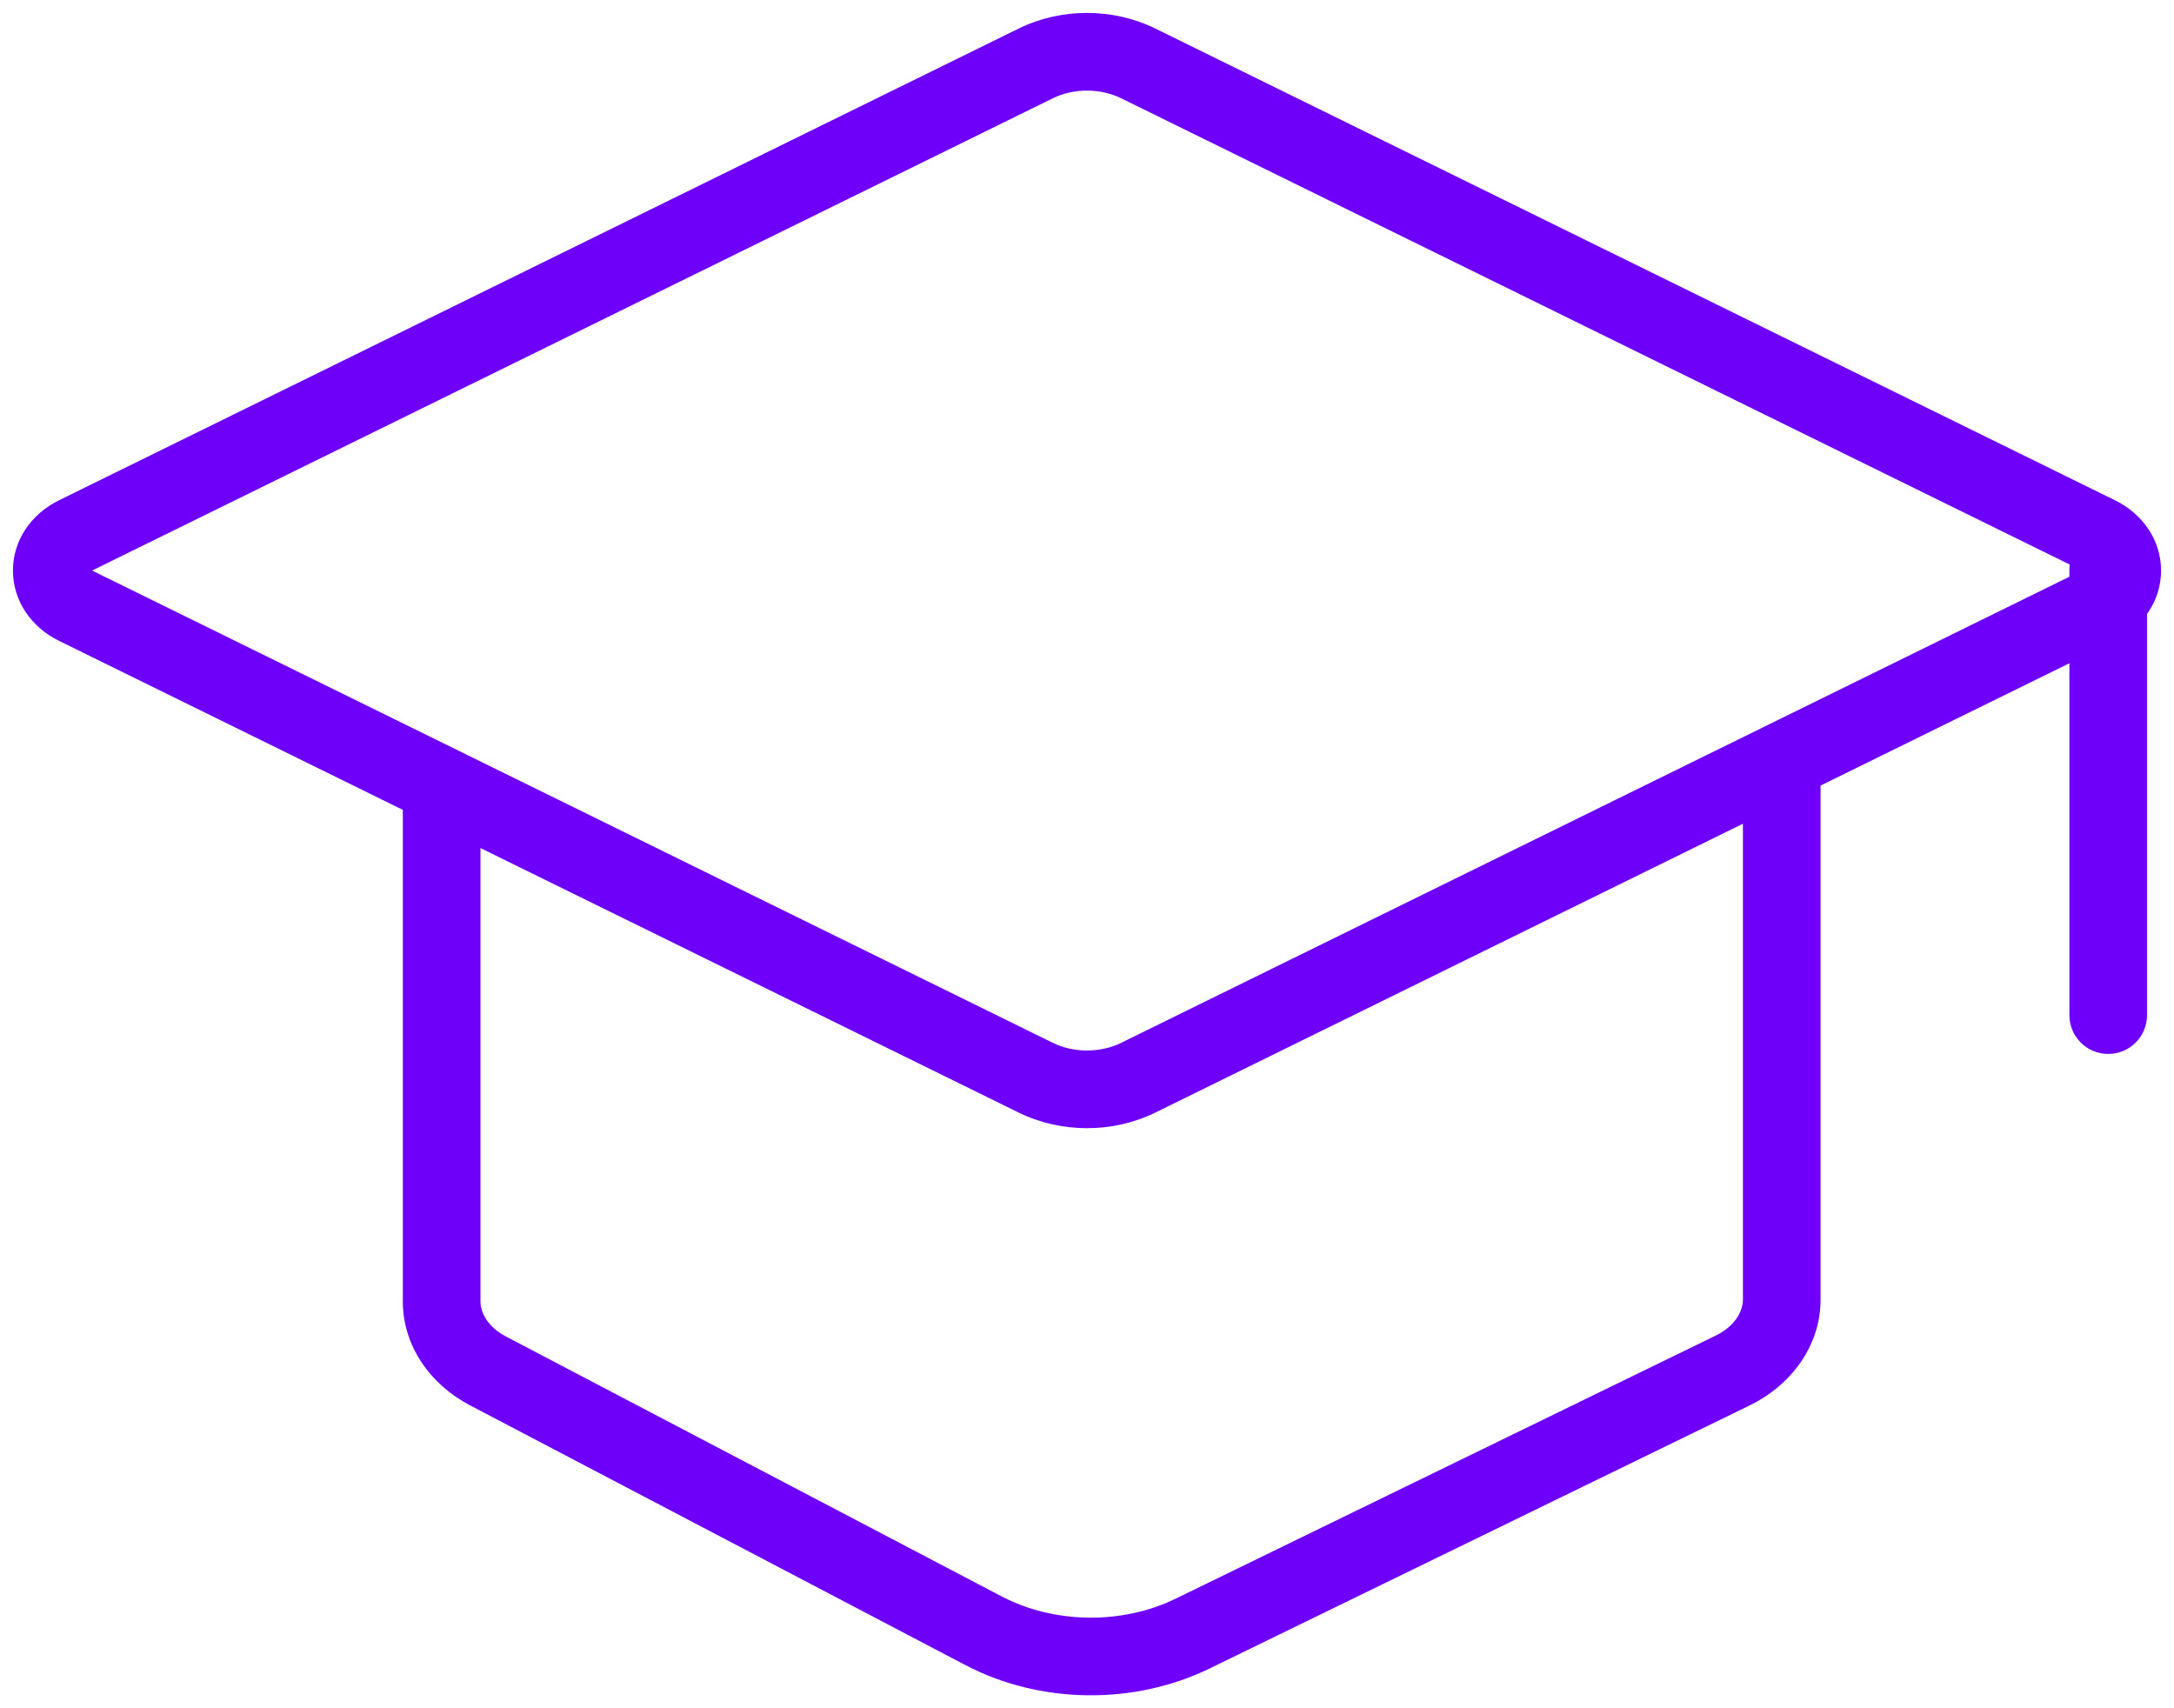 <svg width="42" height="33" viewBox="0 0 42 33" fill="none" xmlns="http://www.w3.org/2000/svg">
<path d="M33.471 26.477L33.142 25.803L33.471 26.477ZM34.422 25.104L33.672 25.104V25.104H34.422ZM18.999 31.502L18.651 32.166L18.999 31.502ZM23.041 31.557L23.37 32.231L23.041 31.557ZM1.472 10.337L1.141 9.664L1.472 10.337ZM1.472 11.707L1.141 12.38H1.141L1.472 11.707ZM21.99 20.819L22.321 21.492L21.99 20.819ZM20.01 20.819L20.341 20.146L20.01 20.819ZM40.528 10.337L40.859 9.664L40.528 10.337ZM40.528 11.707L40.197 11.034L40.528 11.707ZM9.429 26.484L9.777 25.82L9.429 26.484ZM21.99 1.225L21.659 1.898L21.99 1.225ZM20.01 1.225L20.341 1.898L20.01 1.225ZM41.479 10.995C41.479 10.581 41.144 10.245 40.729 10.245C40.315 10.245 39.979 10.581 39.979 10.995H41.479ZM39.979 19.61C39.979 20.025 40.315 20.36 40.729 20.36C41.144 20.36 41.479 20.025 41.479 19.61H39.979ZM21.659 1.898L40.197 11.01L40.859 9.664L22.321 0.552L21.659 1.898ZM40.197 11.034L21.659 20.146L22.321 21.492L40.859 12.38L40.197 11.034ZM1.803 11.01L20.341 1.898L19.679 0.552L1.141 9.664L1.803 11.01ZM20.341 20.146L8.863 14.504L8.201 15.851L19.679 21.492L20.341 20.146ZM8.863 14.504L1.803 11.034L1.141 12.38L8.201 15.851L8.863 14.504ZM7.782 15.177V25.138H9.282V15.177H7.782ZM9.08 27.148L18.651 32.166L19.348 30.838L9.777 25.82L9.08 27.148ZM23.37 32.231L33.799 27.151L33.142 25.803L22.713 30.883L23.37 32.231ZM35.172 25.104L35.172 15.177L33.672 15.177L33.672 25.104L35.172 25.104ZM33.799 27.151C34.595 26.764 35.172 26.008 35.172 25.104H33.672C33.672 25.328 33.525 25.617 33.142 25.803L33.799 27.151ZM18.651 32.166C20.091 32.921 21.904 32.945 23.37 32.231L22.713 30.883C21.673 31.389 20.363 31.37 19.348 30.838L18.651 32.166ZM1.141 9.664C0.6 9.93 0.25 10.439 0.25 11.022C0.25 11.605 0.6 12.114 1.141 12.38L1.803 11.034C1.778 11.022 1.763 11.011 1.755 11.004C1.746 10.996 1.743 10.992 1.743 10.992C1.743 10.992 1.745 10.995 1.747 11.001C1.749 11.007 1.75 11.014 1.75 11.022C1.75 11.03 1.749 11.037 1.747 11.043C1.745 11.049 1.743 11.052 1.743 11.052C1.743 11.052 1.746 11.048 1.755 11.04C1.763 11.033 1.778 11.022 1.803 11.01L1.141 9.664ZM21.659 20.146C21.258 20.343 20.742 20.343 20.341 20.146L19.679 21.492C20.498 21.895 21.502 21.895 22.321 21.492L21.659 20.146ZM40.197 11.01C40.222 11.022 40.237 11.033 40.245 11.04C40.254 11.048 40.257 11.052 40.257 11.052C40.257 11.052 40.255 11.049 40.253 11.043C40.251 11.037 40.25 11.03 40.25 11.022C40.25 11.014 40.251 11.007 40.253 11.001C40.255 10.995 40.257 10.992 40.257 10.992C40.257 10.992 40.254 10.996 40.245 11.004C40.237 11.011 40.222 11.022 40.197 11.034L40.859 12.38C41.4 12.114 41.75 11.605 41.75 11.022C41.75 10.439 41.4 9.93 40.859 9.664L40.197 11.01ZM7.782 25.138C7.782 26.012 8.322 26.751 9.08 27.148L9.777 25.82C9.419 25.632 9.282 25.356 9.282 25.138H7.782ZM22.321 0.552C21.502 0.149 20.498 0.149 19.679 0.552L20.341 1.898C20.742 1.701 21.258 1.701 21.659 1.898L22.321 0.552ZM39.979 10.995V19.61H41.479V10.995H39.979Z" fill="#6E00FA"/>
</svg>
